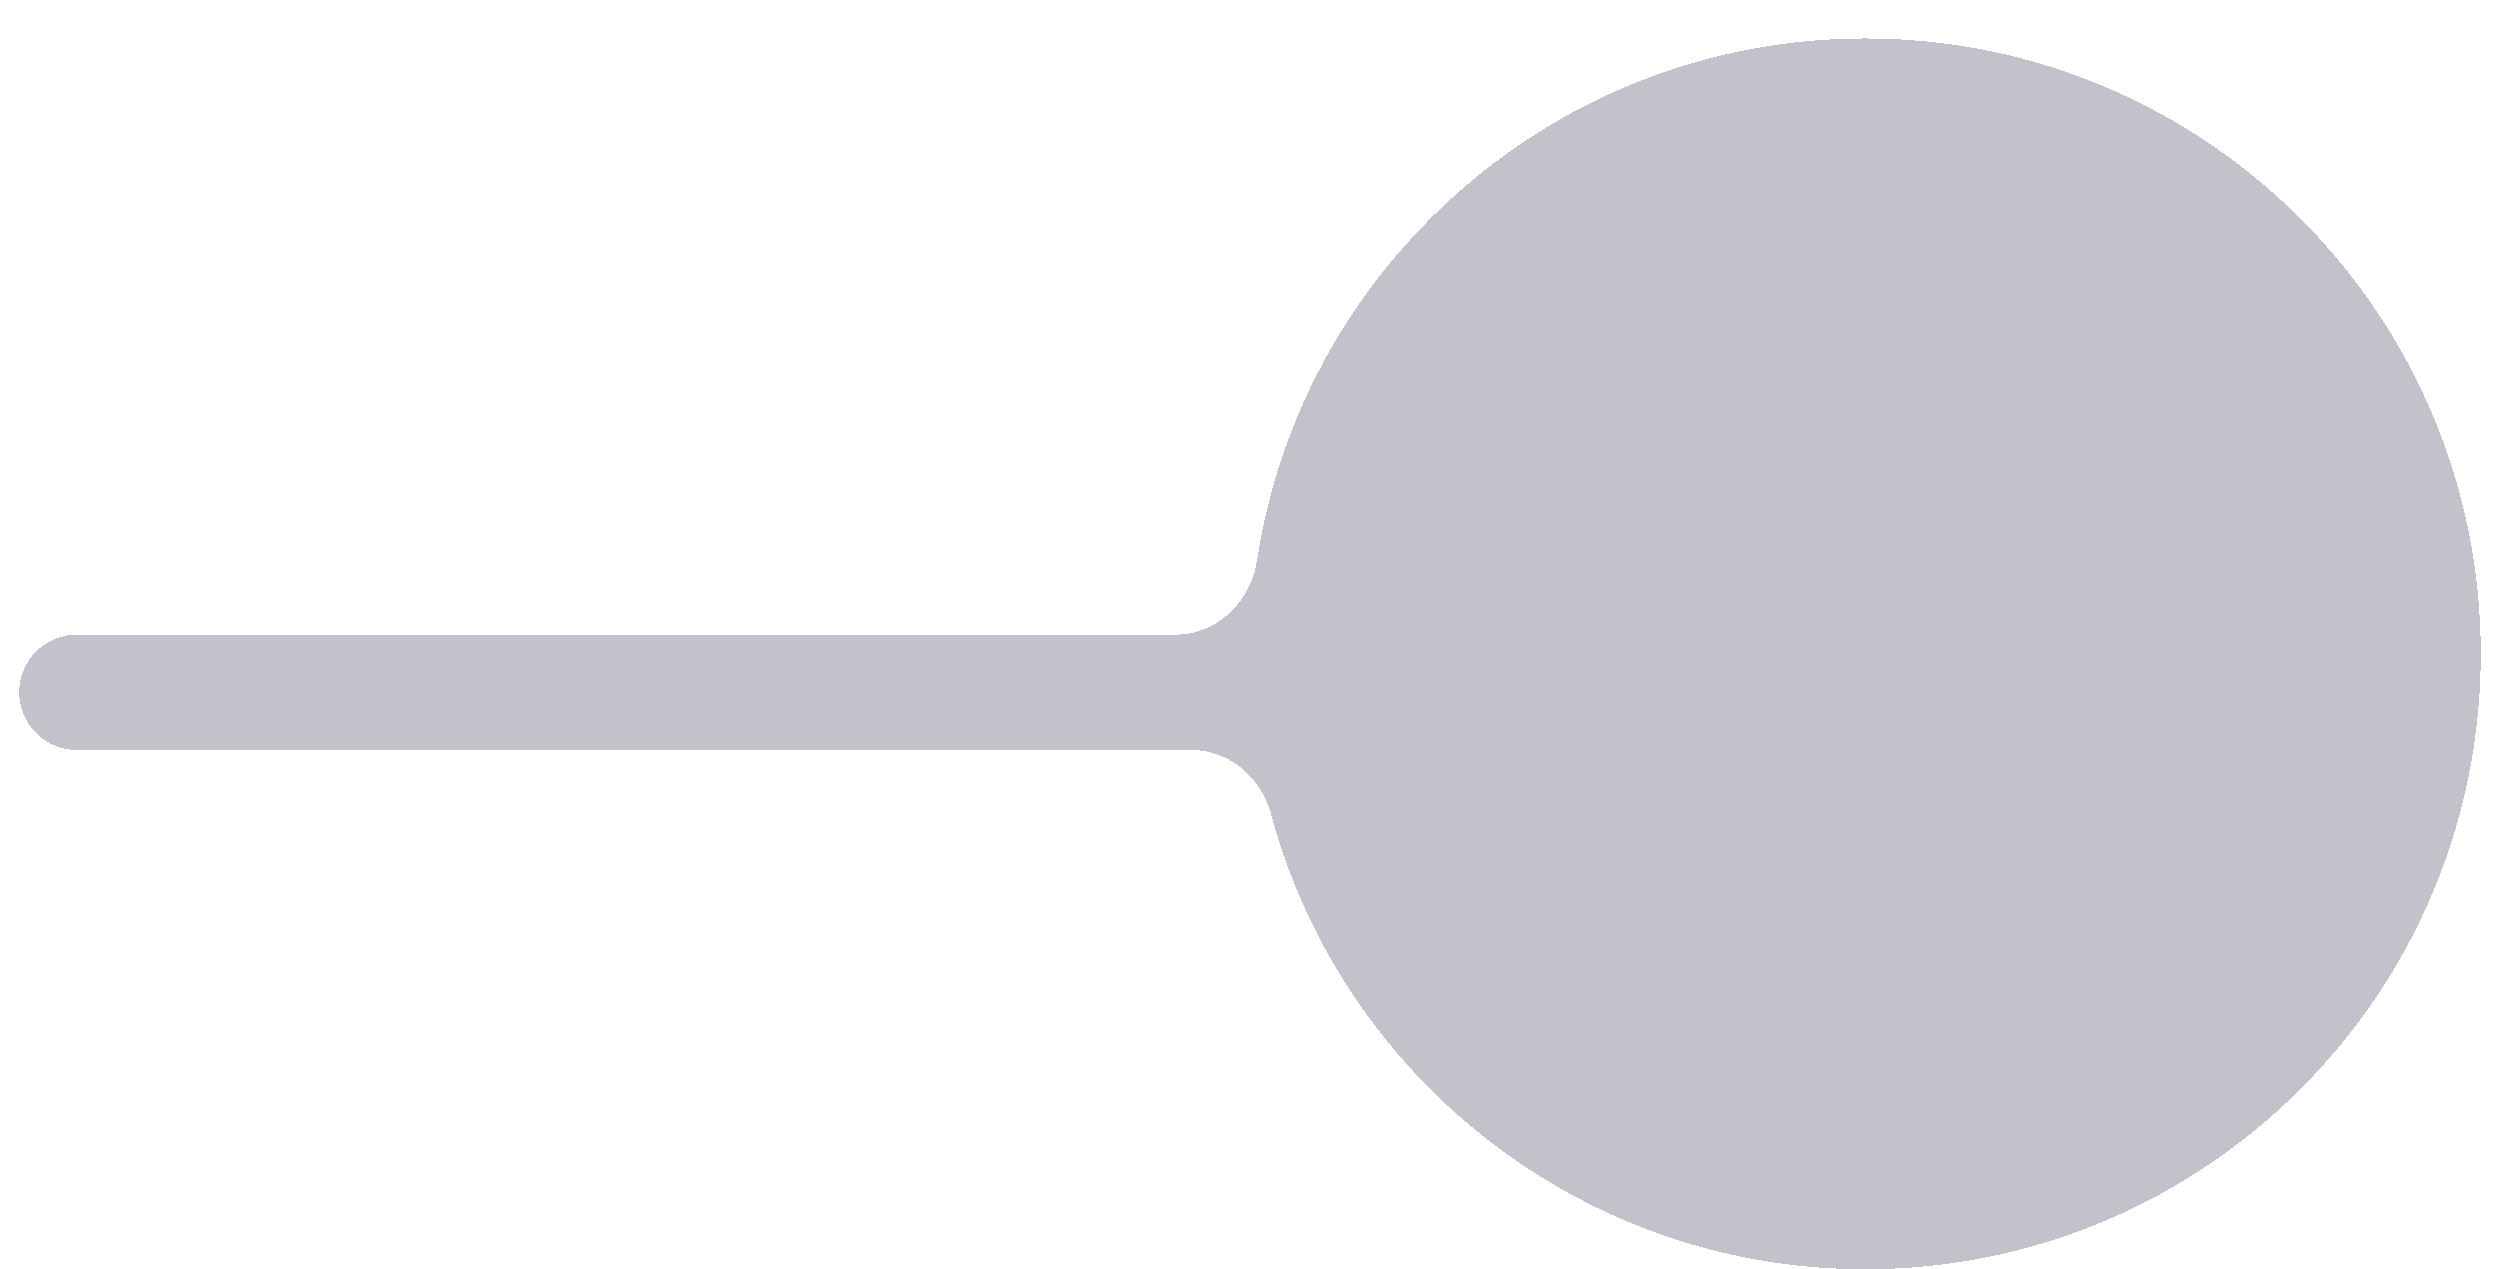 <svg width="130" height="66" viewBox="0 0 130 66" fill="none" xmlns="http://www.w3.org/2000/svg">
<g filter="url(#filter0_di_1_122)">
<path fill-rule="evenodd" clip-rule="evenodd" d="M97 64C114.673 64 129 49.673 129 32C129 14.327 114.673 0 97 0C80.98 0 67.71 11.772 65.367 27.137C65.041 29.274 63.298 31 61.136 31H4C2.343 31 1 32.343 1 34C1 35.657 2.343 37 4 37H61.967C63.937 37 65.587 38.444 66.099 40.346C69.771 53.972 82.214 64 97 64Z" fill="#110A2B" fill-opacity="0.25" shape-rendering="crispEdges"/>
</g>
<defs>
<filter id="filter0_di_1_122" x="0" y="0" width="130" height="66" filterUnits="userSpaceOnUse" color-interpolation-filters="sRGB">
<feFlood flood-opacity="0" result="BackgroundImageFix"/>
<feColorMatrix in="SourceAlpha" type="matrix" values="0 0 0 0 0 0 0 0 0 0 0 0 0 0 0 0 0 0 127 0" result="hardAlpha"/>
<feOffset dy="1"/>
<feGaussianBlur stdDeviation="0.5"/>
<feComposite in2="hardAlpha" operator="out"/>
<feColorMatrix type="matrix" values="0 0 0 0 1 0 0 0 0 1 0 0 0 0 1 0 0 0 0.07 0"/>
<feBlend mode="normal" in2="BackgroundImageFix" result="effect1_dropShadow_1_122"/>
<feBlend mode="normal" in="SourceGraphic" in2="effect1_dropShadow_1_122" result="shape"/>
<feColorMatrix in="SourceAlpha" type="matrix" values="0 0 0 0 0 0 0 0 0 0 0 0 0 0 0 0 0 0 127 0" result="hardAlpha"/>
<feOffset dy="1"/>
<feGaussianBlur stdDeviation="1.5"/>
<feComposite in2="hardAlpha" operator="arithmetic" k2="-1" k3="1"/>
<feColorMatrix type="matrix" values="0 0 0 0 0.005 0 0 0 0 0.019 0 0 0 0 0.116 0 0 0 0.5 0"/>
<feBlend mode="normal" in2="shape" result="effect2_innerShadow_1_122"/>
</filter>
</defs>
</svg>
